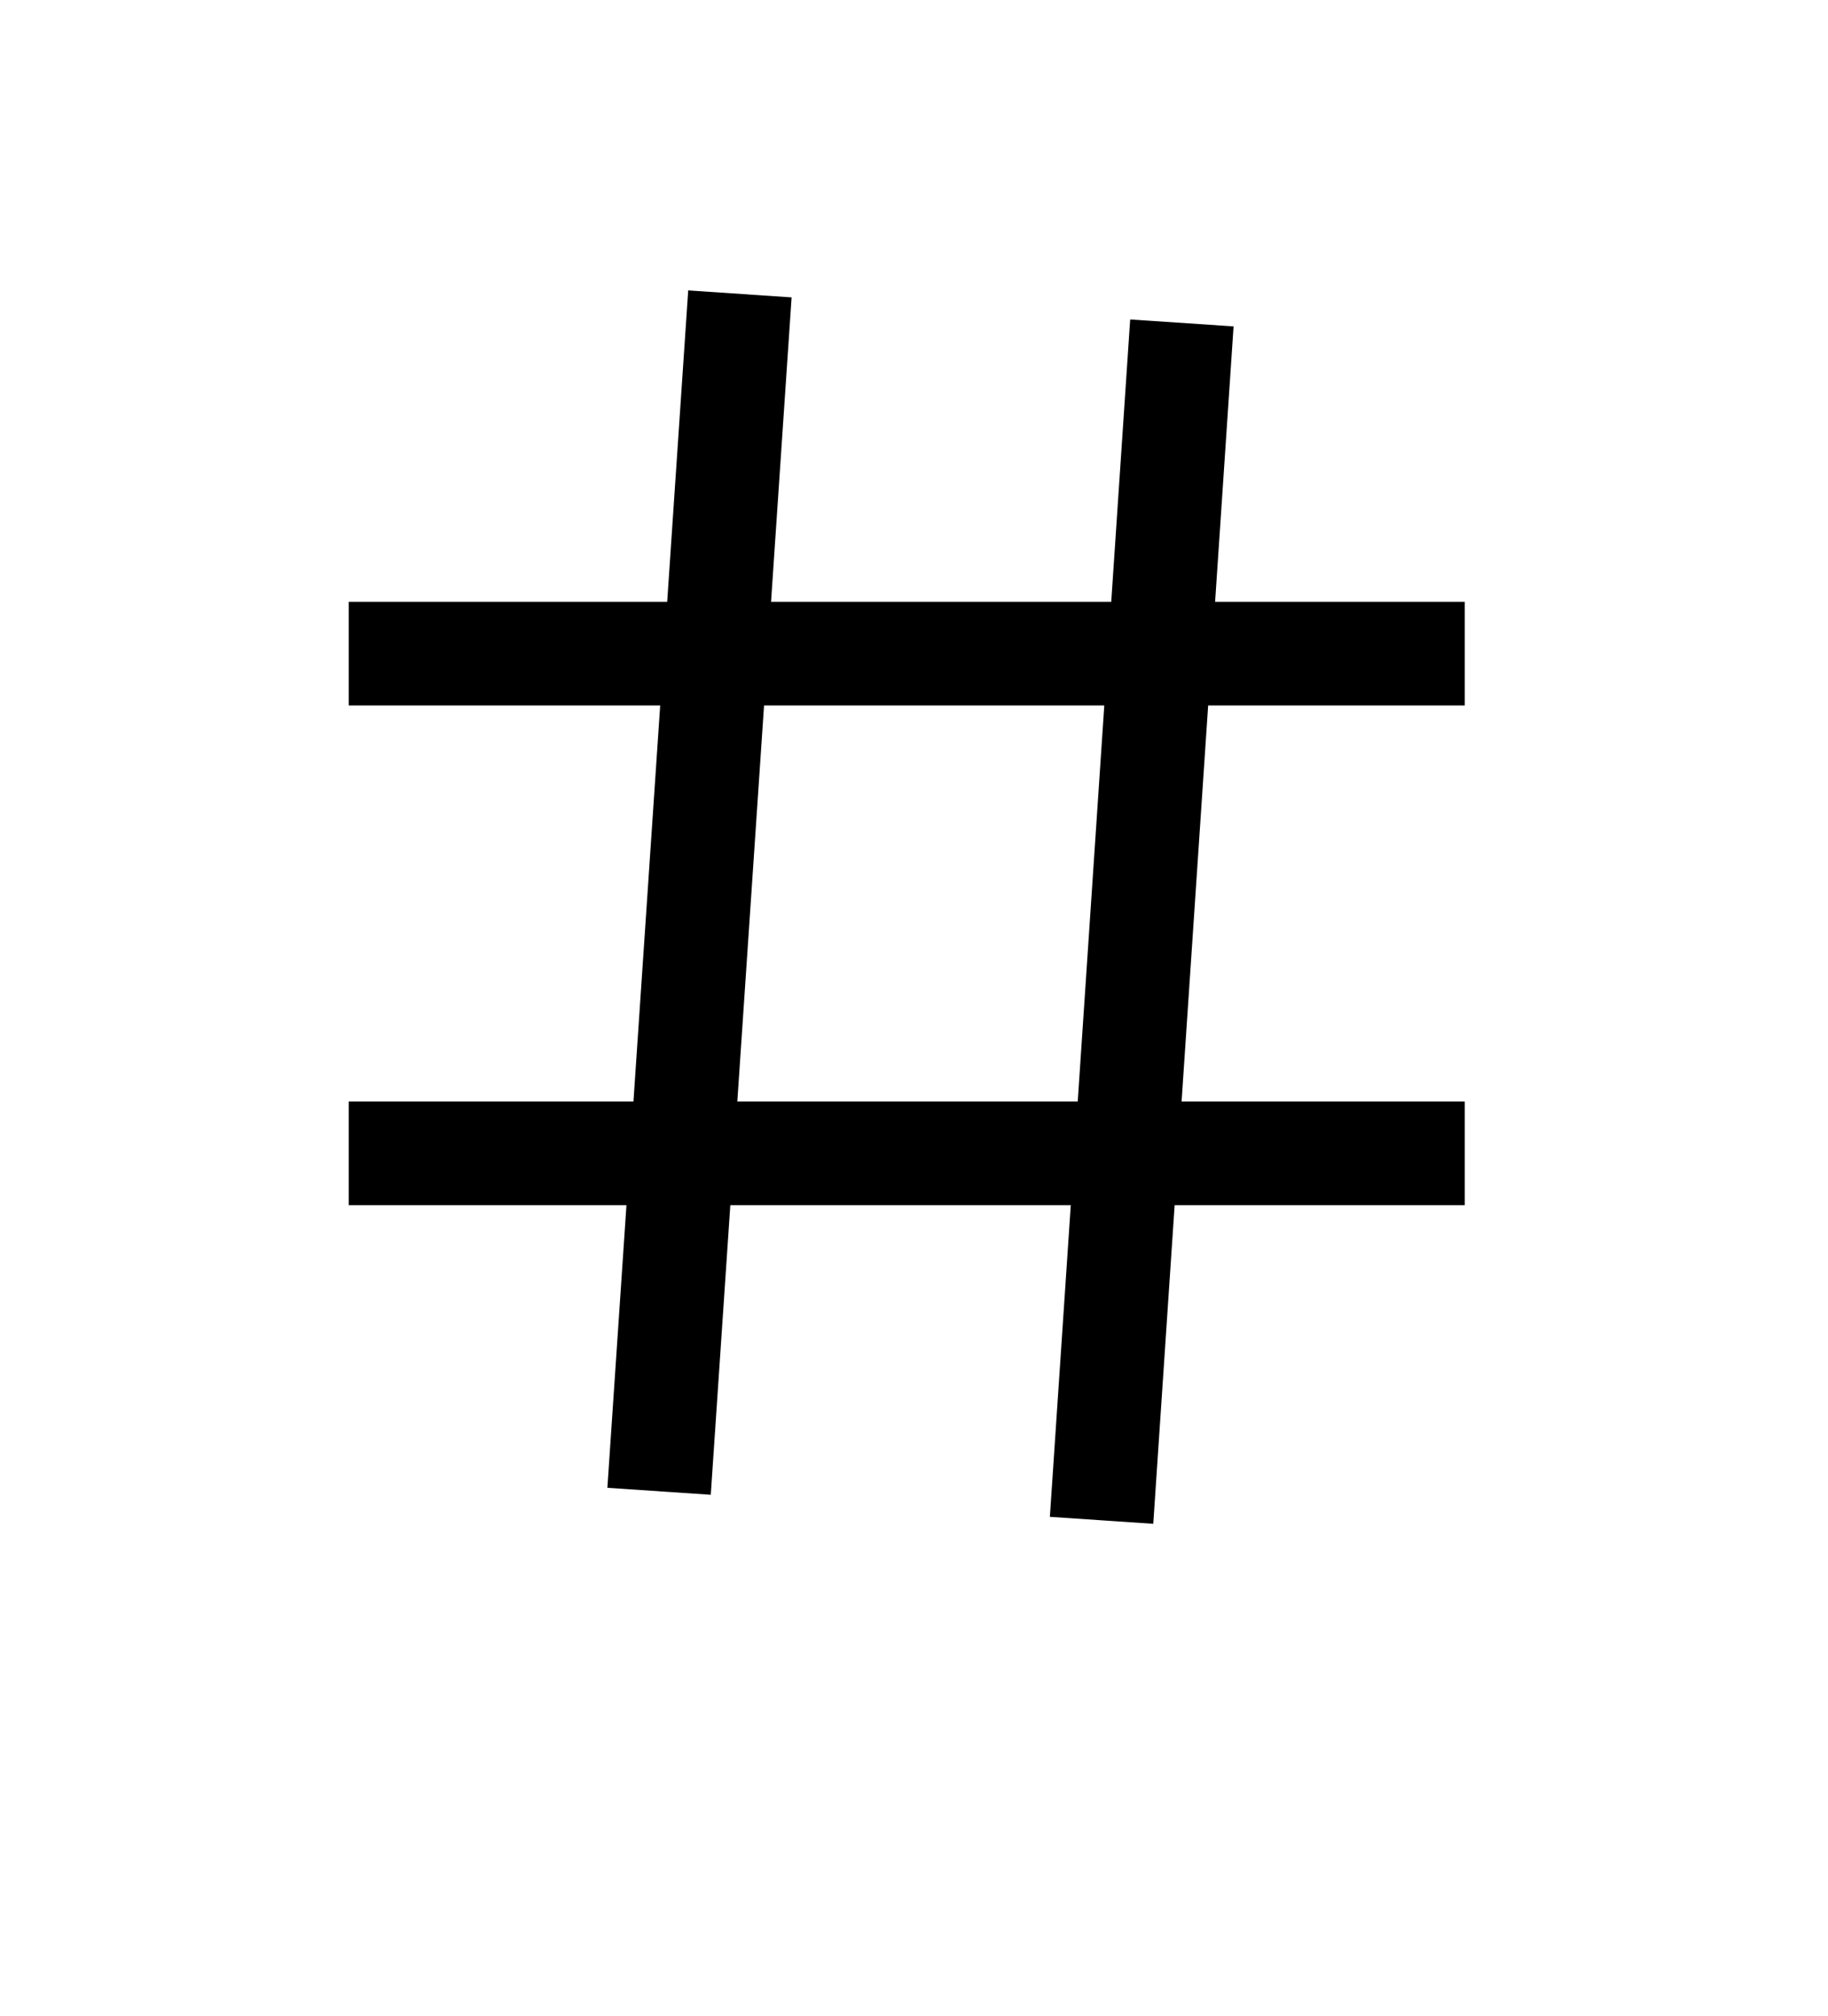 <?xml version="1.0" encoding="utf-8"?>
<!-- Generator: Adobe Illustrator 24.0.2, SVG Export Plug-In . SVG Version: 6.00 Build 0)  -->
<svg version="1.1" id="Layer_1" xmlns="http://www.w3.org/2000/svg" xmlns:xlink="http://www.w3.org/1999/xlink" x="0px" y="0px"
	 viewBox="0 0 35.28 38.89" style="enable-background:new 0 0 35.28 38.89;" xml:space="preserve">
<style type="text/css">
	.st0{fill:#FFFFFF;stroke:#000000;stroke-width:2;stroke-miterlimit:10;}
	.st1{fill:none;stroke:#000000;stroke-width:2;stroke-miterlimit:10;}
</style>
<line class="st0" x1="14.28" y1="5.67" x2="12.72" y2="28.77"/>
<line class="st0" x1="22.81" y1="6.23" x2="21.26" y2="29.33"/>
<line class="st1" x1="6.73" y1="12.61" x2="28.27" y2="12.61"/>
<line class="st1" x1="6.73" y1="22.25" x2="28.27" y2="22.25"/>
</svg>
